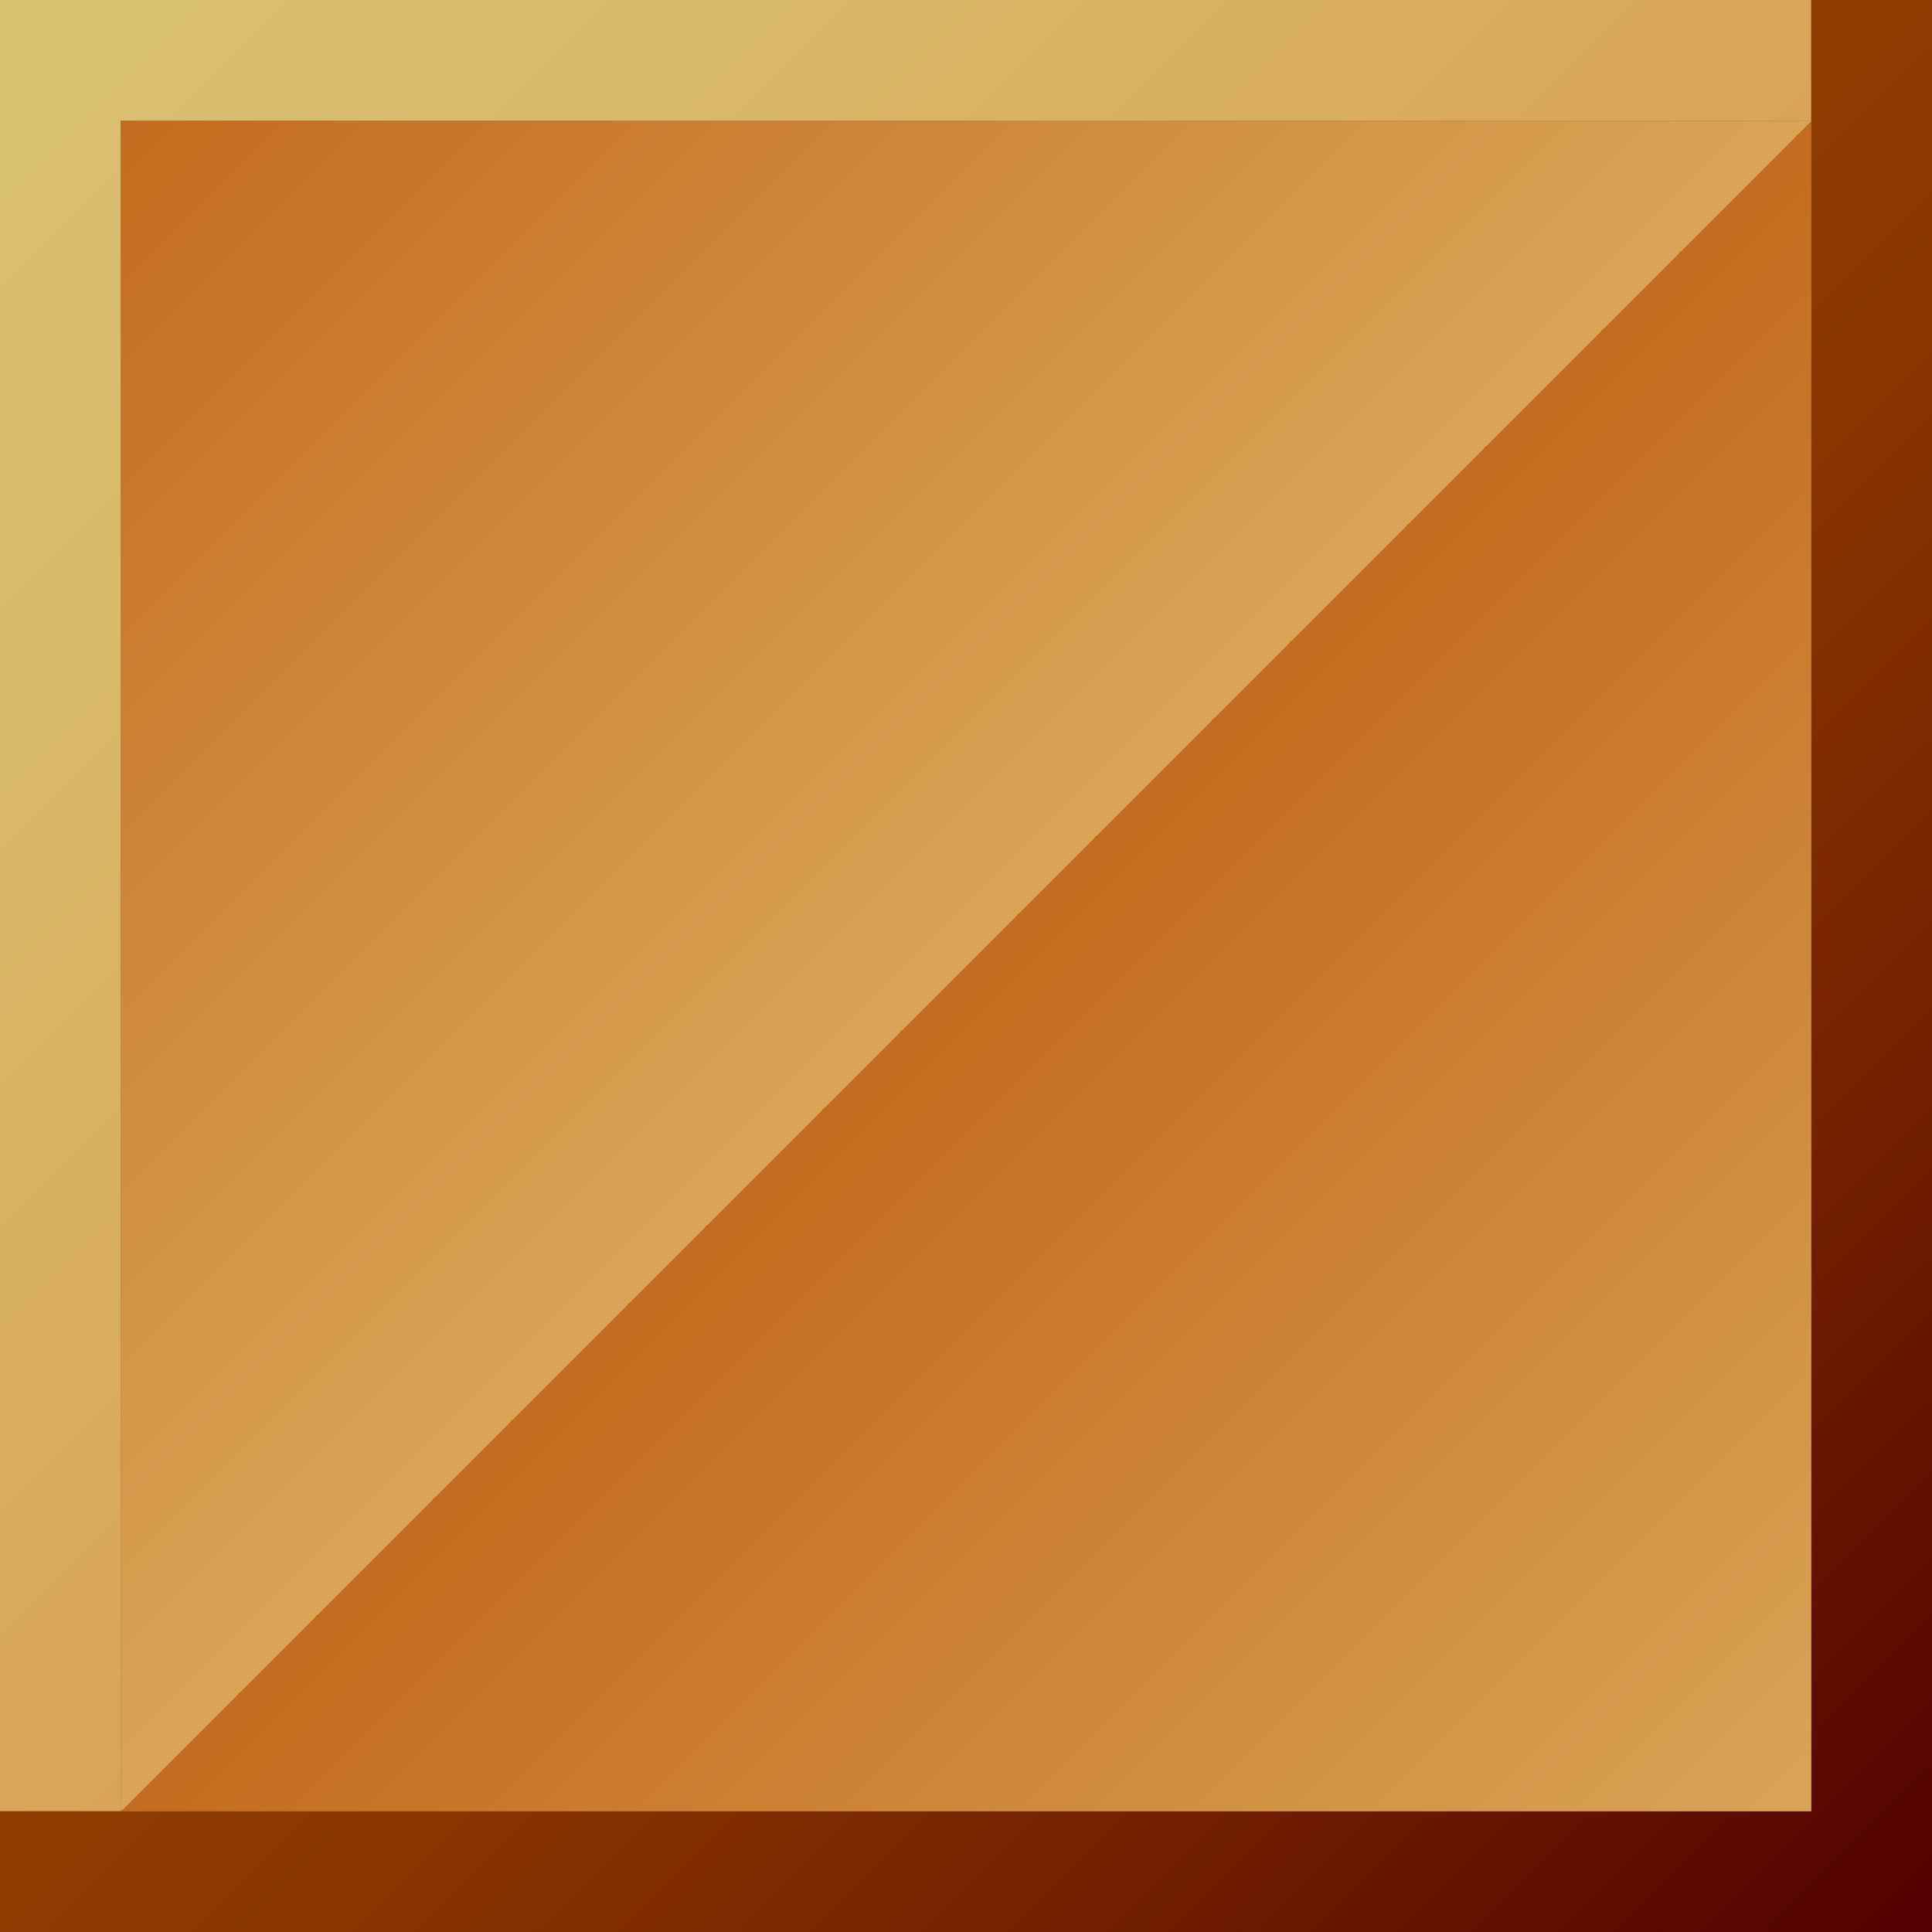<svg id="Layer_1" data-name="Layer 1" xmlns="http://www.w3.org/2000/svg" xmlns:xlink="http://www.w3.org/1999/xlink" width="144" height="144" viewBox="0 0 144 144"><rect x="0" y="0" width="144" height="144" fill="#808080" stroke="none"/><defs><style>.cls-1{fill:url(#linear-gradient);}.cls-2{fill:url(#linear-gradient-2);}.cls-3{fill:url(#linear-gradient-3);}.cls-4{fill:url(#linear-gradient-4);}.cls-5{fill:url(#linear-gradient-5);}.cls-6{opacity:0.15;}</style><linearGradient id="linear-gradient" x2="72" y2="72" gradientUnits="userSpaceOnUse"><stop offset="0" stop-color="#ffe386"/><stop offset="0.38" stop-color="#ffda7d"/><stop offset="0.99" stop-color="#ffc166"/></linearGradient><linearGradient id="linear-gradient-2" x1="67.5" y1="67.5" x2="144" y2="144" gradientUnits="userSpaceOnUse"><stop offset="0" stop-color="#aa4800"/><stop offset="0.21" stop-color="#a13f00"/><stop offset="0.57" stop-color="#872600"/><stop offset="0.99" stop-color="#600000"/></linearGradient><linearGradient id="linear-gradient-3" x1="9" y1="9" x2="135" y2="135" gradientUnits="userSpaceOnUse"><stop offset="0" stop-color="#e67e23"/><stop offset="0.5" stop-color="#ffc166"/><stop offset="0.5" stop-color="#fcb95e"/><stop offset="0.5" stop-color="#f4a348"/><stop offset="0.5" stop-color="#ee9237"/><stop offset="0.5" stop-color="#e9872c"/><stop offset="0.5" stop-color="#e78025"/><stop offset="0.5" stop-color="#e67e23"/><stop offset="1" stop-color="#ffc166"/></linearGradient><linearGradient id="linear-gradient-4" x1="144" x2="216" y2="72" gradientUnits="userSpaceOnUse"><stop offset="0" stop-color="#ffffb8"/><stop offset="0.31" stop-color="#ffffaf"/><stop offset="0.83" stop-color="#ffff95"/><stop offset="0.99" stop-color="#ffff8c"/></linearGradient><linearGradient id="linear-gradient-5" x1="211.5" y1="67.5" x2="288" y2="144" gradientUnits="userSpaceOnUse"><stop offset="0" stop-color="#b68a00"/><stop offset="0.23" stop-color="#ad8200"/><stop offset="0.6" stop-color="#936c00"/><stop offset="1" stop-color="#714f00"/></linearGradient></defs><title>stack-orange</title><polygon class="cls-1" points="9 0 0 0 0 135 9 135 9 9 135 9 135 0 9 0"/><polygon class="cls-2" points="135 0 135 135 0 135 0 144 144 144 144 135 144 0 135 0"/><rect class="cls-3" x="9" y="9" width="126" height="126"/><polygon class="cls-4" points="153 0 144 0 144 135 153 135 153 9 279 9 279 0 153 0"/><polygon class="cls-5" points="279 0 279 135 144 135 144 144 288 144 288 135 288 0 279 0"/><rect class="cls-6" x="-144" width="1296" height="144"/></svg>